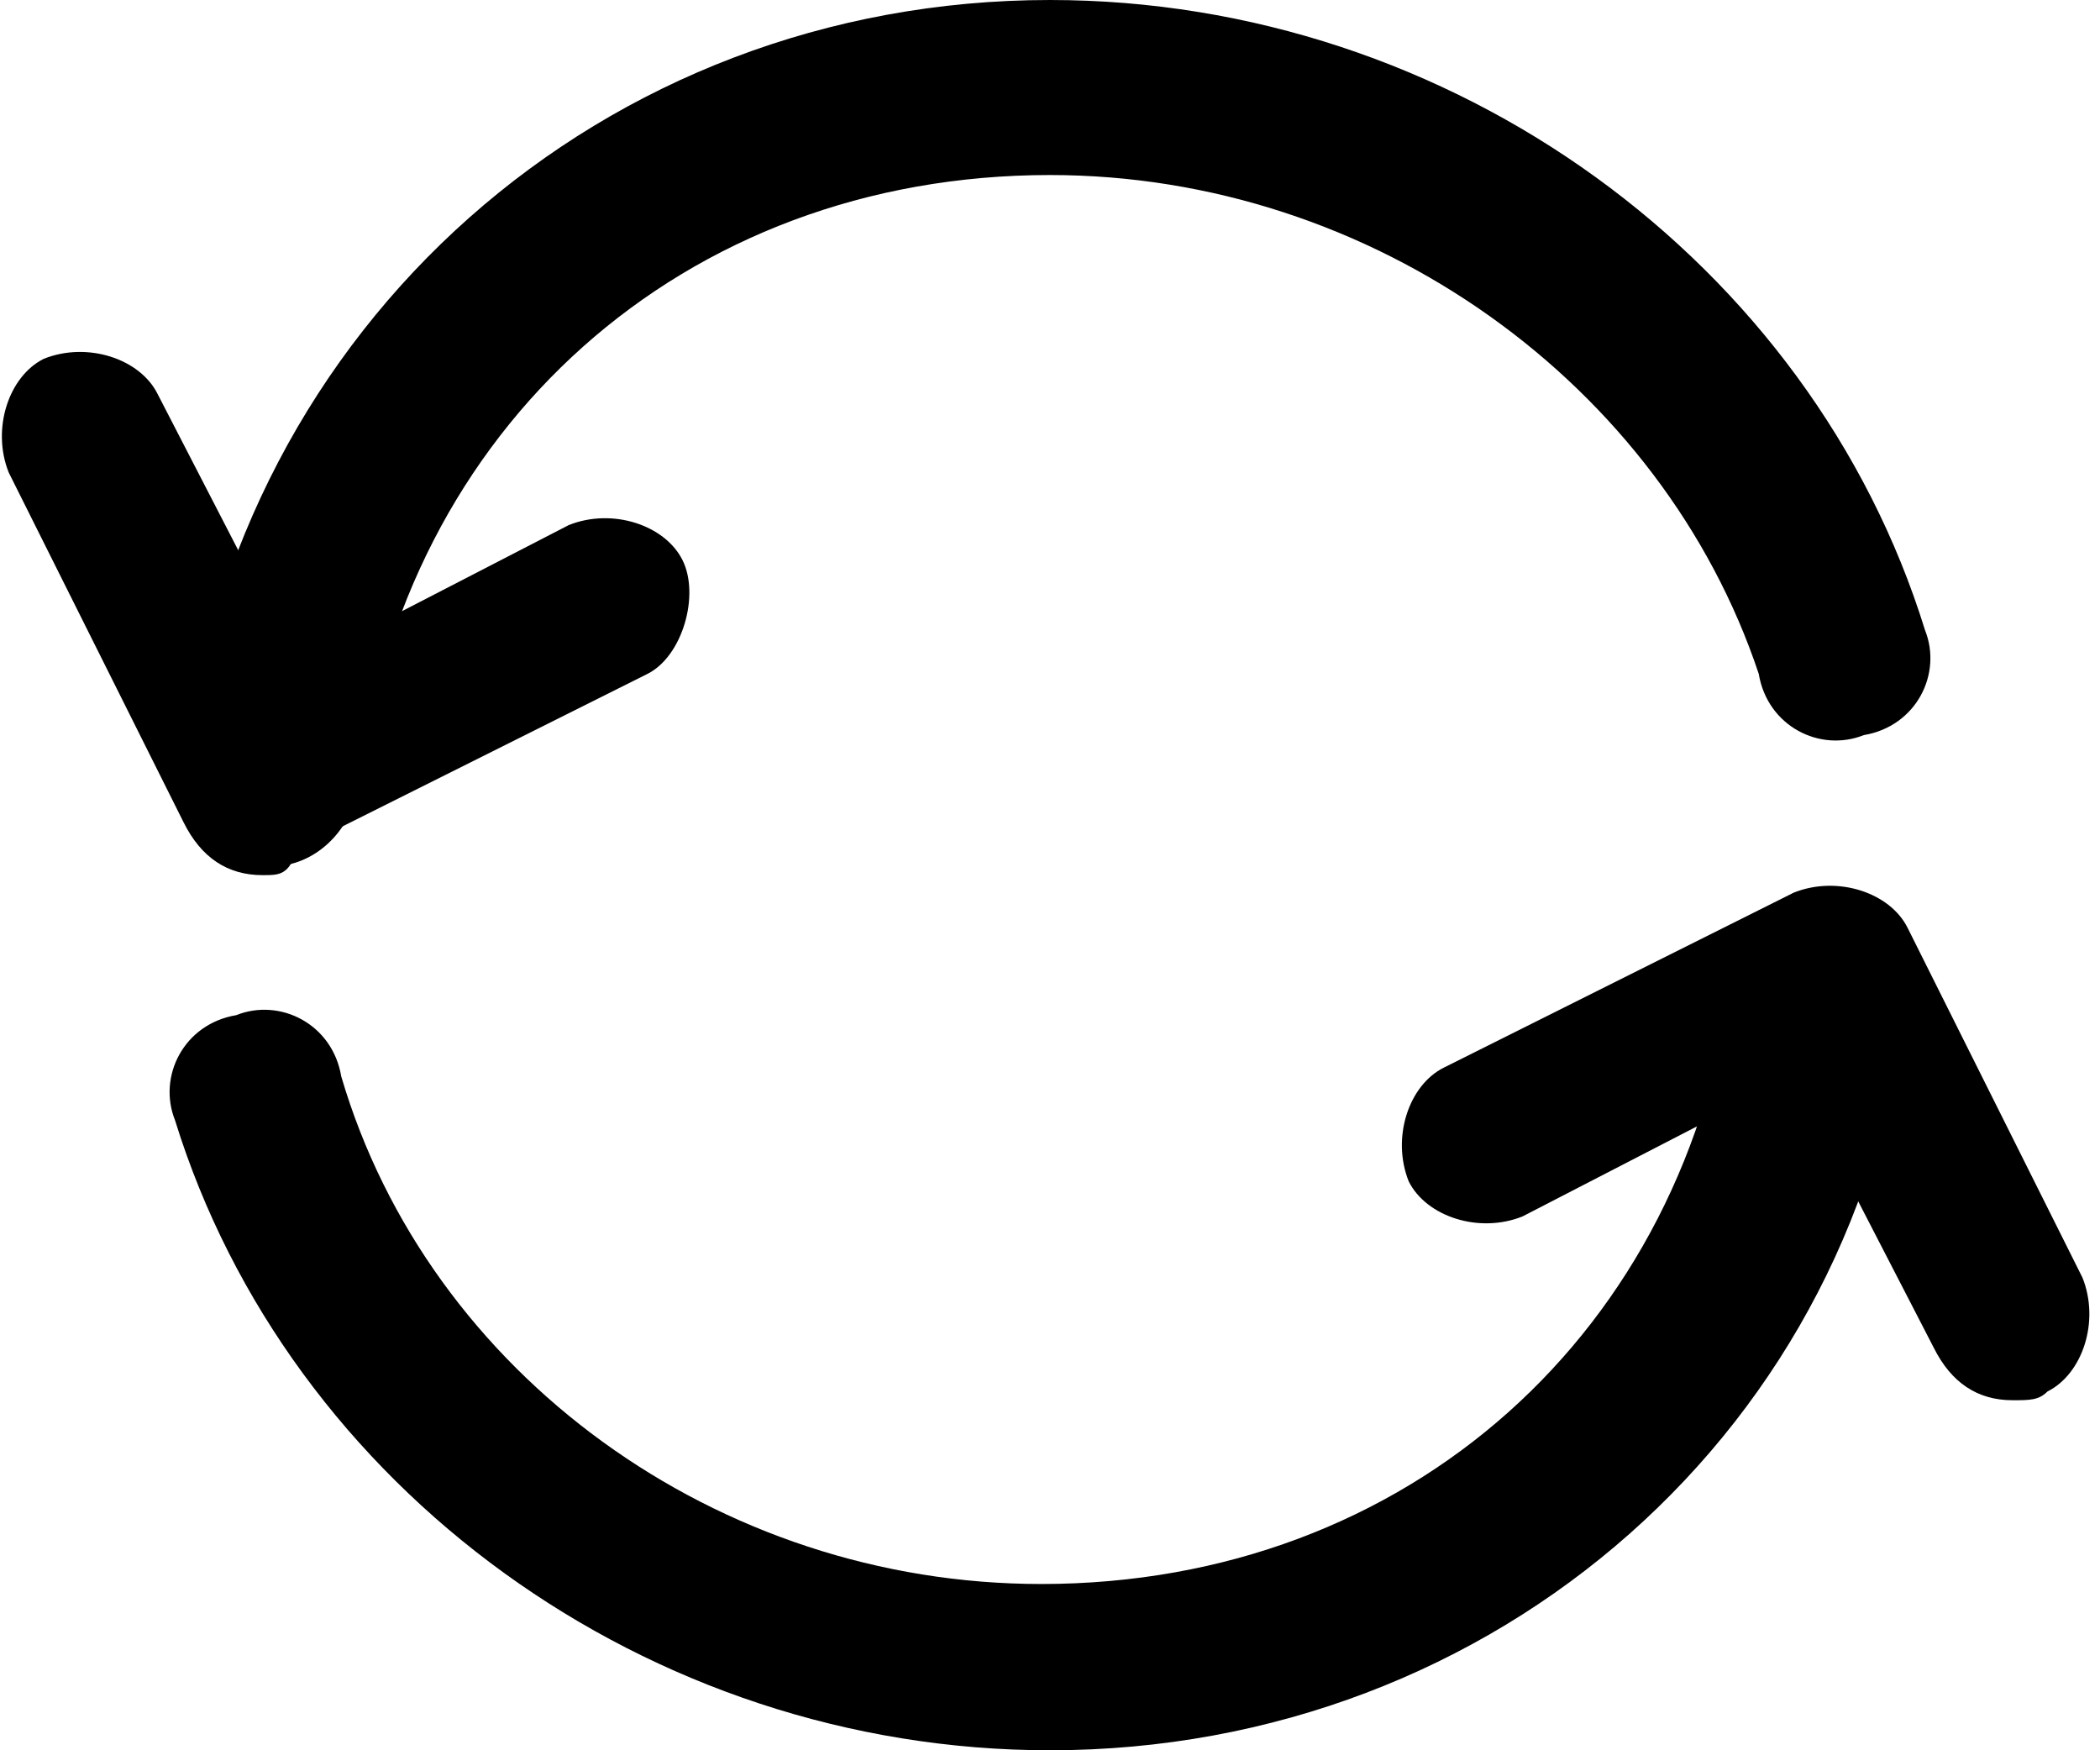 <svg xmlns="http://www.w3.org/2000/svg" viewBox="0 3 24 20"><title>Load More</title><path d="M23 19c-.4 0-.7-.2-.9-.6l-1.6-3.1-3.1 1.6c-.5.2-1.1 0-1.3-.4-.2-.5 0-1.1.4-1.3l4-2c.5-.2 1.1 0 1.3.4l2 4c.2.5 0 1.1-.4 1.3-.1.1-.2.1-.4.1z"/><path d="M12 23c-4.6 0-8.7-3-10-7.2-.2-.5.1-1.1.7-1.2.5-.2 1.1.1 1.2.7 1 3.4 4.3 5.8 8 5.8 4.2 0 7.4-2.9 7.9-7 .1-.5.6-.9 1.1-.9.5.1.9.6.9 1.1-.5 5-4.7 8.7-9.8 8.7zM3 13c-.4 0-.7-.2-.9-.6l-2-4c-.2-.5 0-1.1.4-1.3.5-.2 1.1 0 1.3.4l1.6 3.1L6.5 9c.5-.2 1.1 0 1.3.4s0 1.1-.4 1.3l-4 2c-.1.3-.2.3-.4.3z"/><path d="M3.1 12.9H3c-.5-.1-.9-.6-.9-1.1C2.7 6.7 6.9 3 12 3c4.6 0 8.7 3 10 7.2.2.5-.1 1.1-.7 1.2-.5.2-1.1-.1-1.2-.7C19 7.4 15.7 5 12 5c-4.2 0-7.4 2.9-7.9 7-.1.5-.5.9-1 .9z"/></svg>